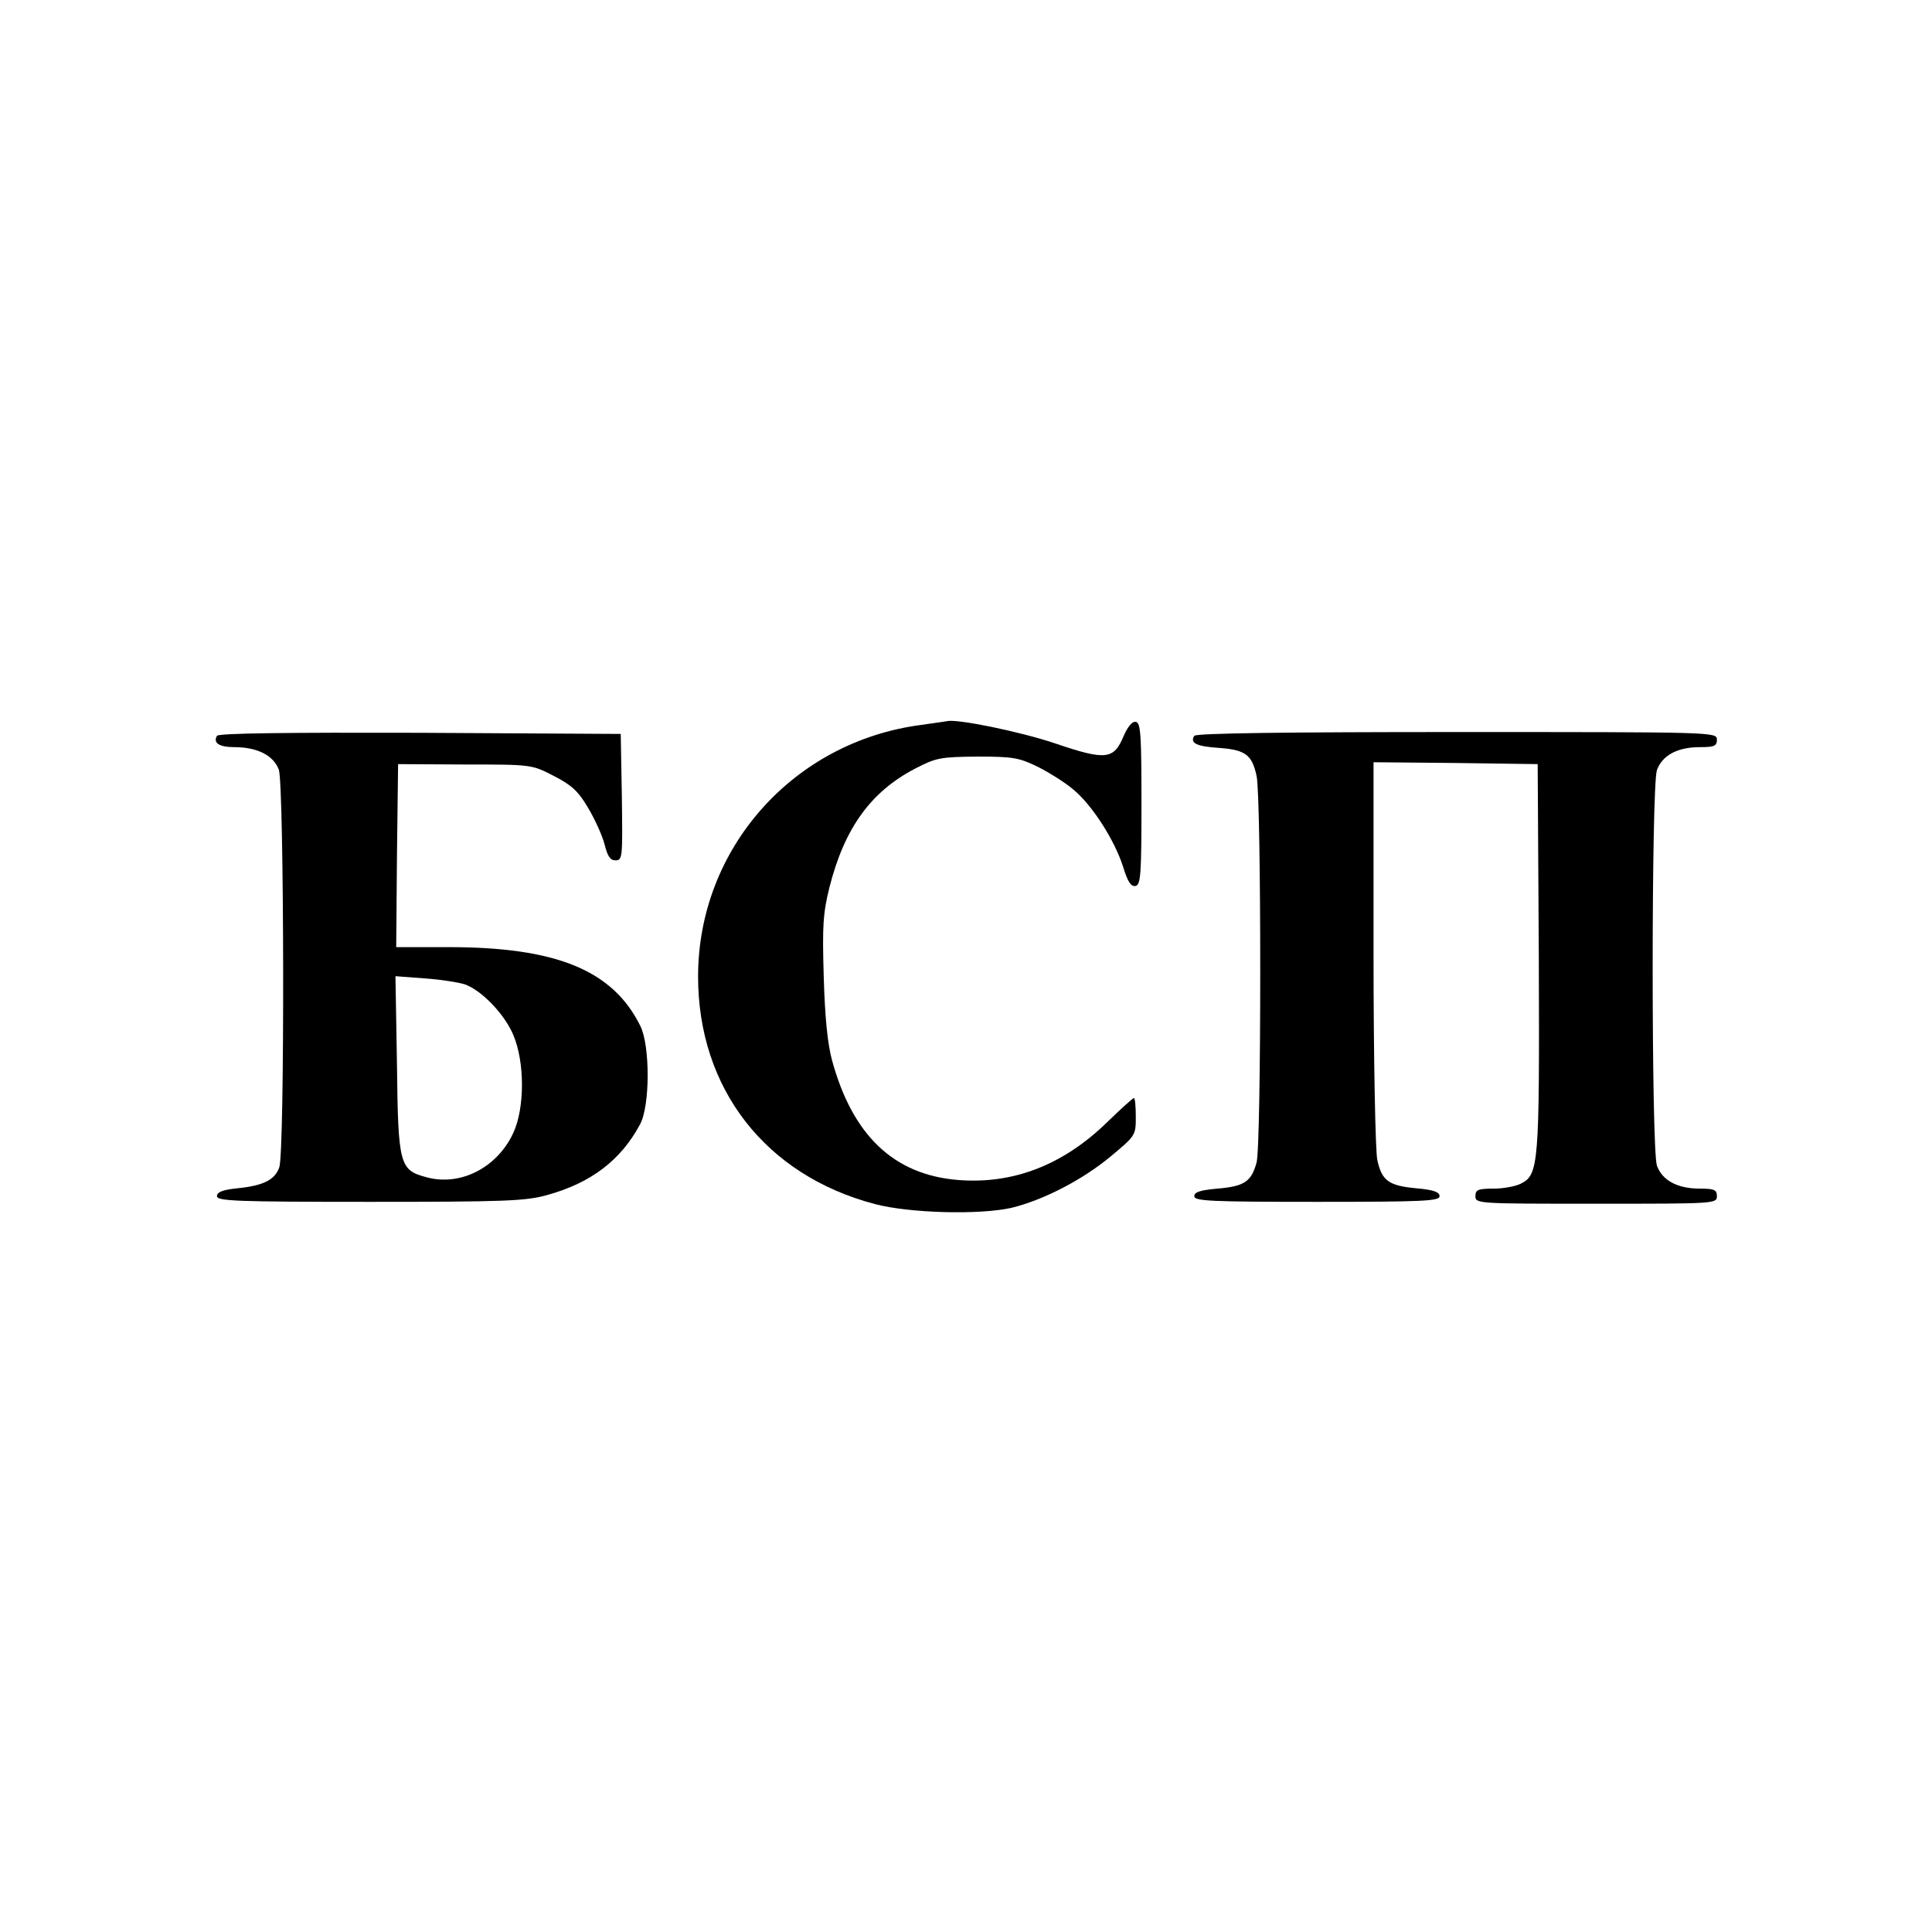 <?xml version="1.0" standalone="no"?>
<!DOCTYPE svg PUBLIC "-//W3C//DTD SVG 20010904//EN"
 "http://www.w3.org/TR/2001/REC-SVG-20010904/DTD/svg10.dtd">
<svg version="1.0" xmlns="http://www.w3.org/2000/svg"
 width="512pt" height="512pt" viewBox="0 0 512 512"
 preserveAspectRatio="xMidYMid meet">
<g transform="translate(0,512) scale(0.1,-0.1)"
fill="#000000" stroke="none">
<path d="M2442 3199 c-340 -44 -592 -328 -592 -667 0 -297 179 -527 469 -603
91 -24 276 -29 361 -10 83 20 187 73 263 136 66 55 67 56 67 105 0 28 -2 50
-5 50 -3 0 -35 -29 -71 -64 -117 -114 -250 -165 -396 -153 -170 14 -279 119
-333 317 -12 44 -19 116 -22 221 -4 135 -2 168 15 237 40 158 110 254 227 315
56 29 67 31 165 32 94 0 111 -3 160 -27 30 -15 73 -42 94 -60 50 -41 109 -133
132 -204 12 -40 21 -54 33 -52 14 3 16 29 16 218 0 183 -2 215 -15 217 -9 2
-21 -12 -32 -37 -26 -63 -47 -66 -182 -20 -92 31 -258 65 -286 59 -3 -1 -34
-5 -68 -10z"/>
<path d="M575 3170 c-11 -19 6 -30 46 -30 61 0 104 -22 118 -60 14 -42 16
-1016 1 -1054 -12 -33 -42 -48 -110 -55 -40 -4 -55 -10 -55 -21 0 -13 52 -15
405 -15 357 0 413 2 470 18 116 32 195 92 246 187 27 49 27 209 1 261 -73 148
-223 209 -508 209 l-139 0 2 243 3 242 177 -1 c176 0 177 0 235 -30 47 -24 65
-40 91 -84 18 -30 38 -74 44 -97 8 -32 15 -43 29 -43 19 0 19 8 17 168 l-3
167 -532 3 c-349 1 -534 -1 -538 -8z m658 -659 c45 -17 104 -79 127 -133 31
-72 31 -195 0 -261 -43 -92 -140 -141 -229 -117 -72 19 -76 31 -79 299 l-4
234 79 -6 c44 -3 91 -11 106 -16z"/>
<path d="M3165 3170 c-12 -19 5 -28 65 -32 70 -5 88 -18 100 -74 13 -55 13
-980 0 -1025 -14 -51 -33 -63 -104 -69 -45 -4 -61 -9 -61 -20 0 -13 43 -15
325 -15 282 0 325 2 325 15 0 11 -16 17 -63 21 -72 7 -90 20 -102 75 -5 21
-10 267 -10 547 l0 507 218 -2 217 -3 3 -511 c2 -552 0 -577 -48 -601 -14 -7
-46 -13 -72 -13 -41 0 -48 -3 -48 -20 0 -20 7 -20 320 -20 313 0 320 0 320 20
0 17 -7 20 -45 20 -60 0 -100 22 -114 61 -15 44 -15 1004 0 1048 14 39 54 61
114 61 38 0 45 3 45 20 0 20 -7 20 -689 20 -449 0 -692 -3 -696 -10z"/>
</g>
</svg>
